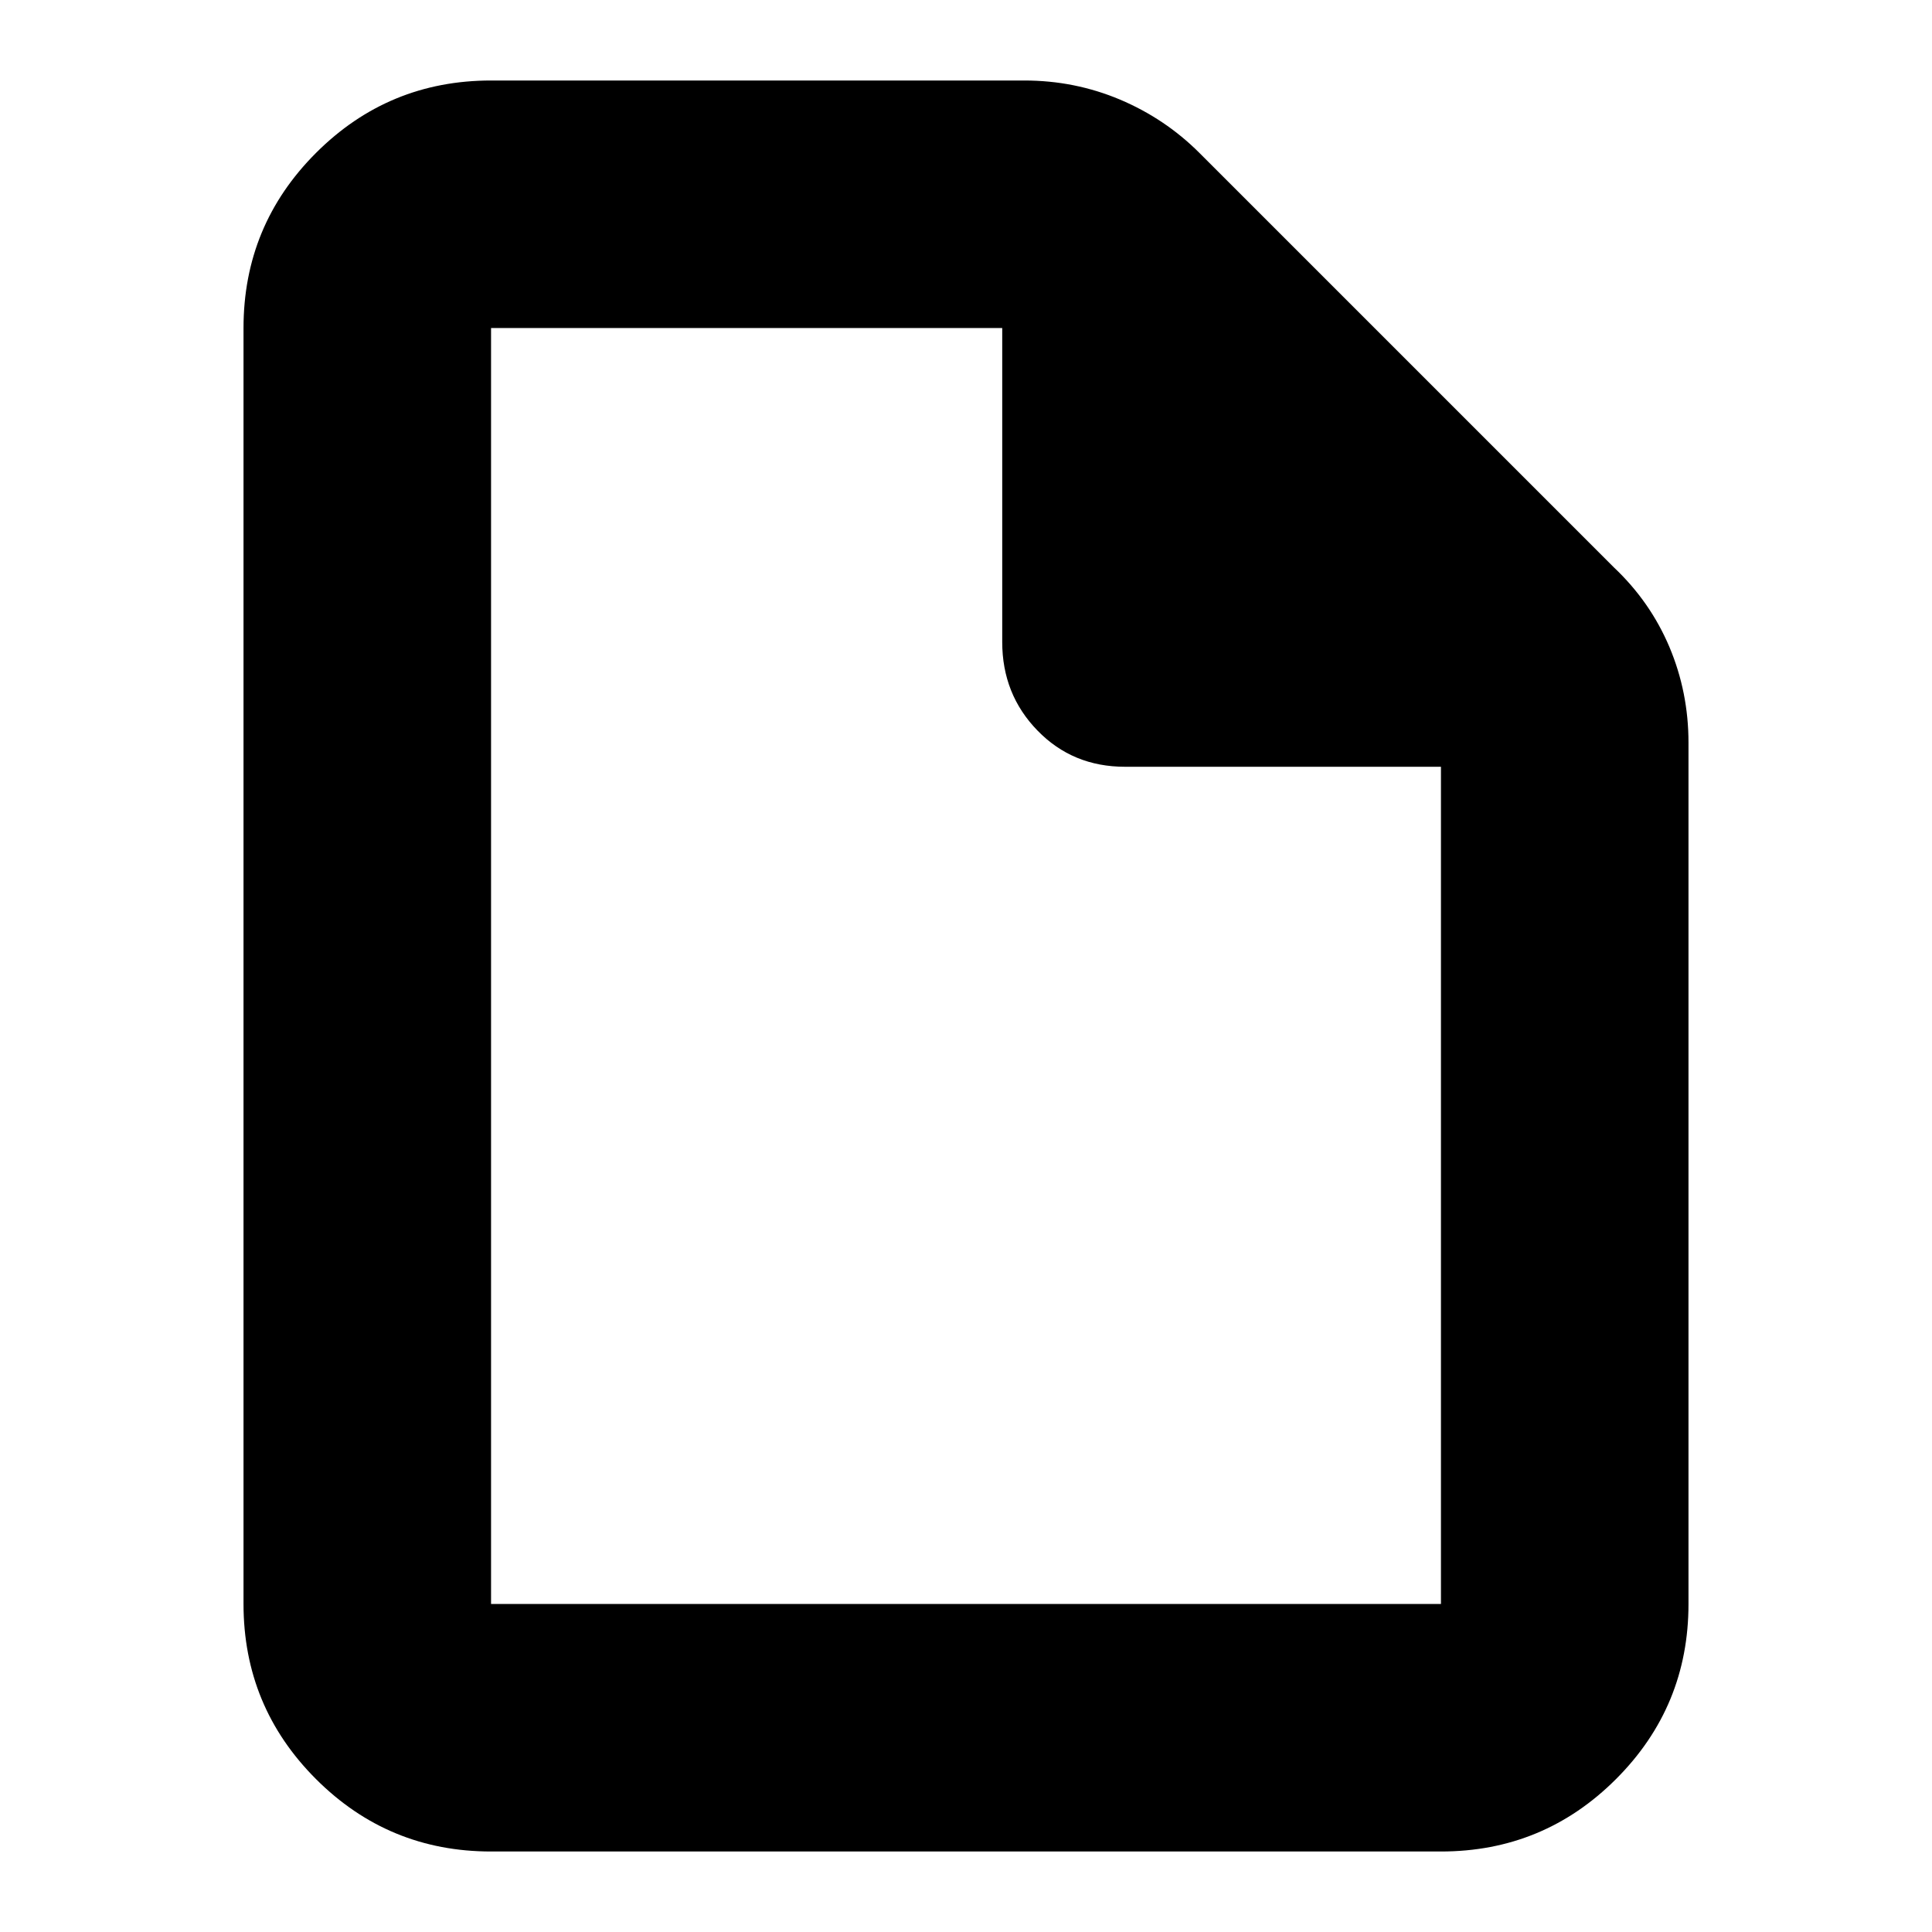 <svg xmlns="http://www.w3.org/2000/svg" height="24" width="24"><path d="M6.1 23q-1.275 0-2.175-.9-.9-.9-.9-2.175V4.075q0-1.275.9-2.175.9-.9 2.175-.9h6.625q.625 0 1.188.237.562.238.987.663l5.15 5.15q.45.425.688.987.237.563.237 1.188v10.7q0 1.275-.9 2.175-.9.9-2.175.9Zm6.35-15.025v-3.9H6.1v15.85h11.8v-10.4h-3.925q-.65 0-1.087-.45-.438-.45-.438-1.1Zm-6.35-3.9v5.45-5.45V19.925 4.075Z"/></svg>